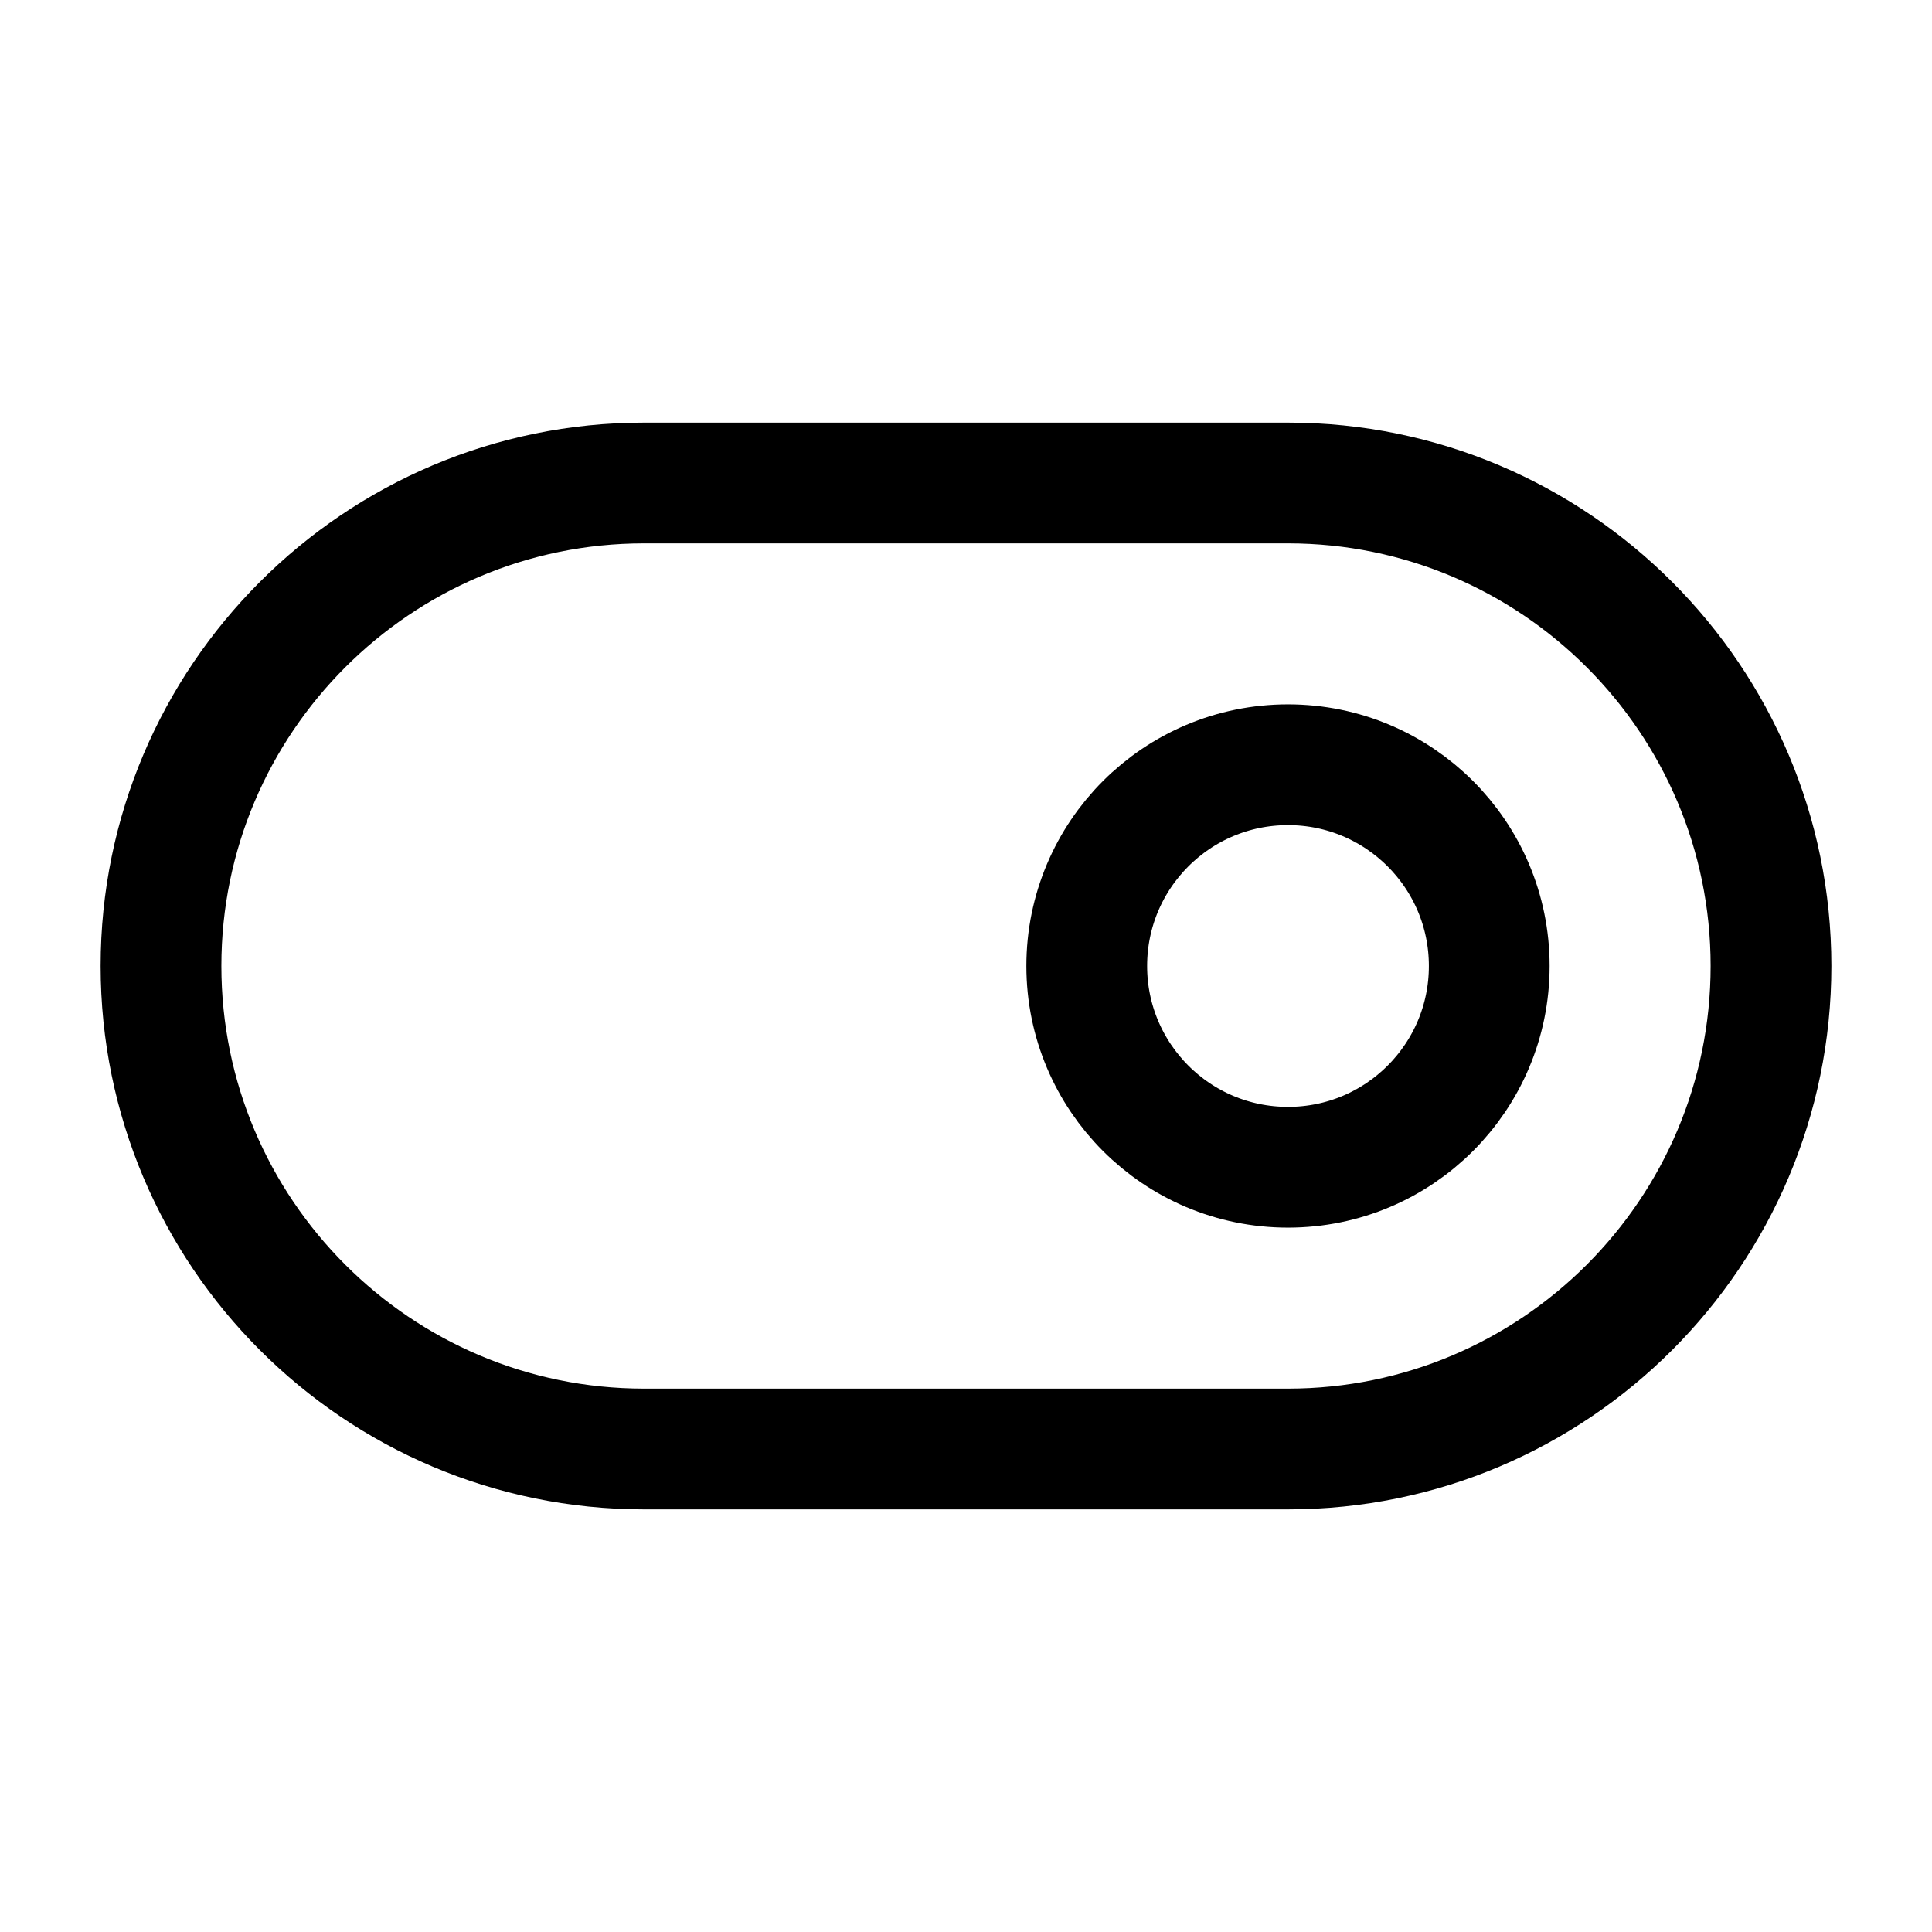 <svg width="24" height="24" viewBox="0 0 24 24" fill="none" xmlns="http://www.w3.org/2000/svg">
<path d="M8 18H16C19.31 18 22 15.31 22 12C22 8.69 19.31 6 16 6H8C4.69 6 2 8.69 2 12C2 15.31 4.69 18 8 18Z" stroke="black" stroke-width="1.5" stroke-miterlimit="10" stroke-linecap="round" stroke-linejoin="round"/>
<path d="M16 14.5C14.619 14.5 13.5 13.381 13.5 12C13.5 10.619 14.619 9.5 16 9.5C17.381 9.5 18.5 10.619 18.5 12C18.5 13.381 17.381 14.5 16 14.5Z" stroke="black" stroke-width="1.5" stroke-miterlimit="10" stroke-linecap="round" stroke-linejoin="round"/>
</svg>
